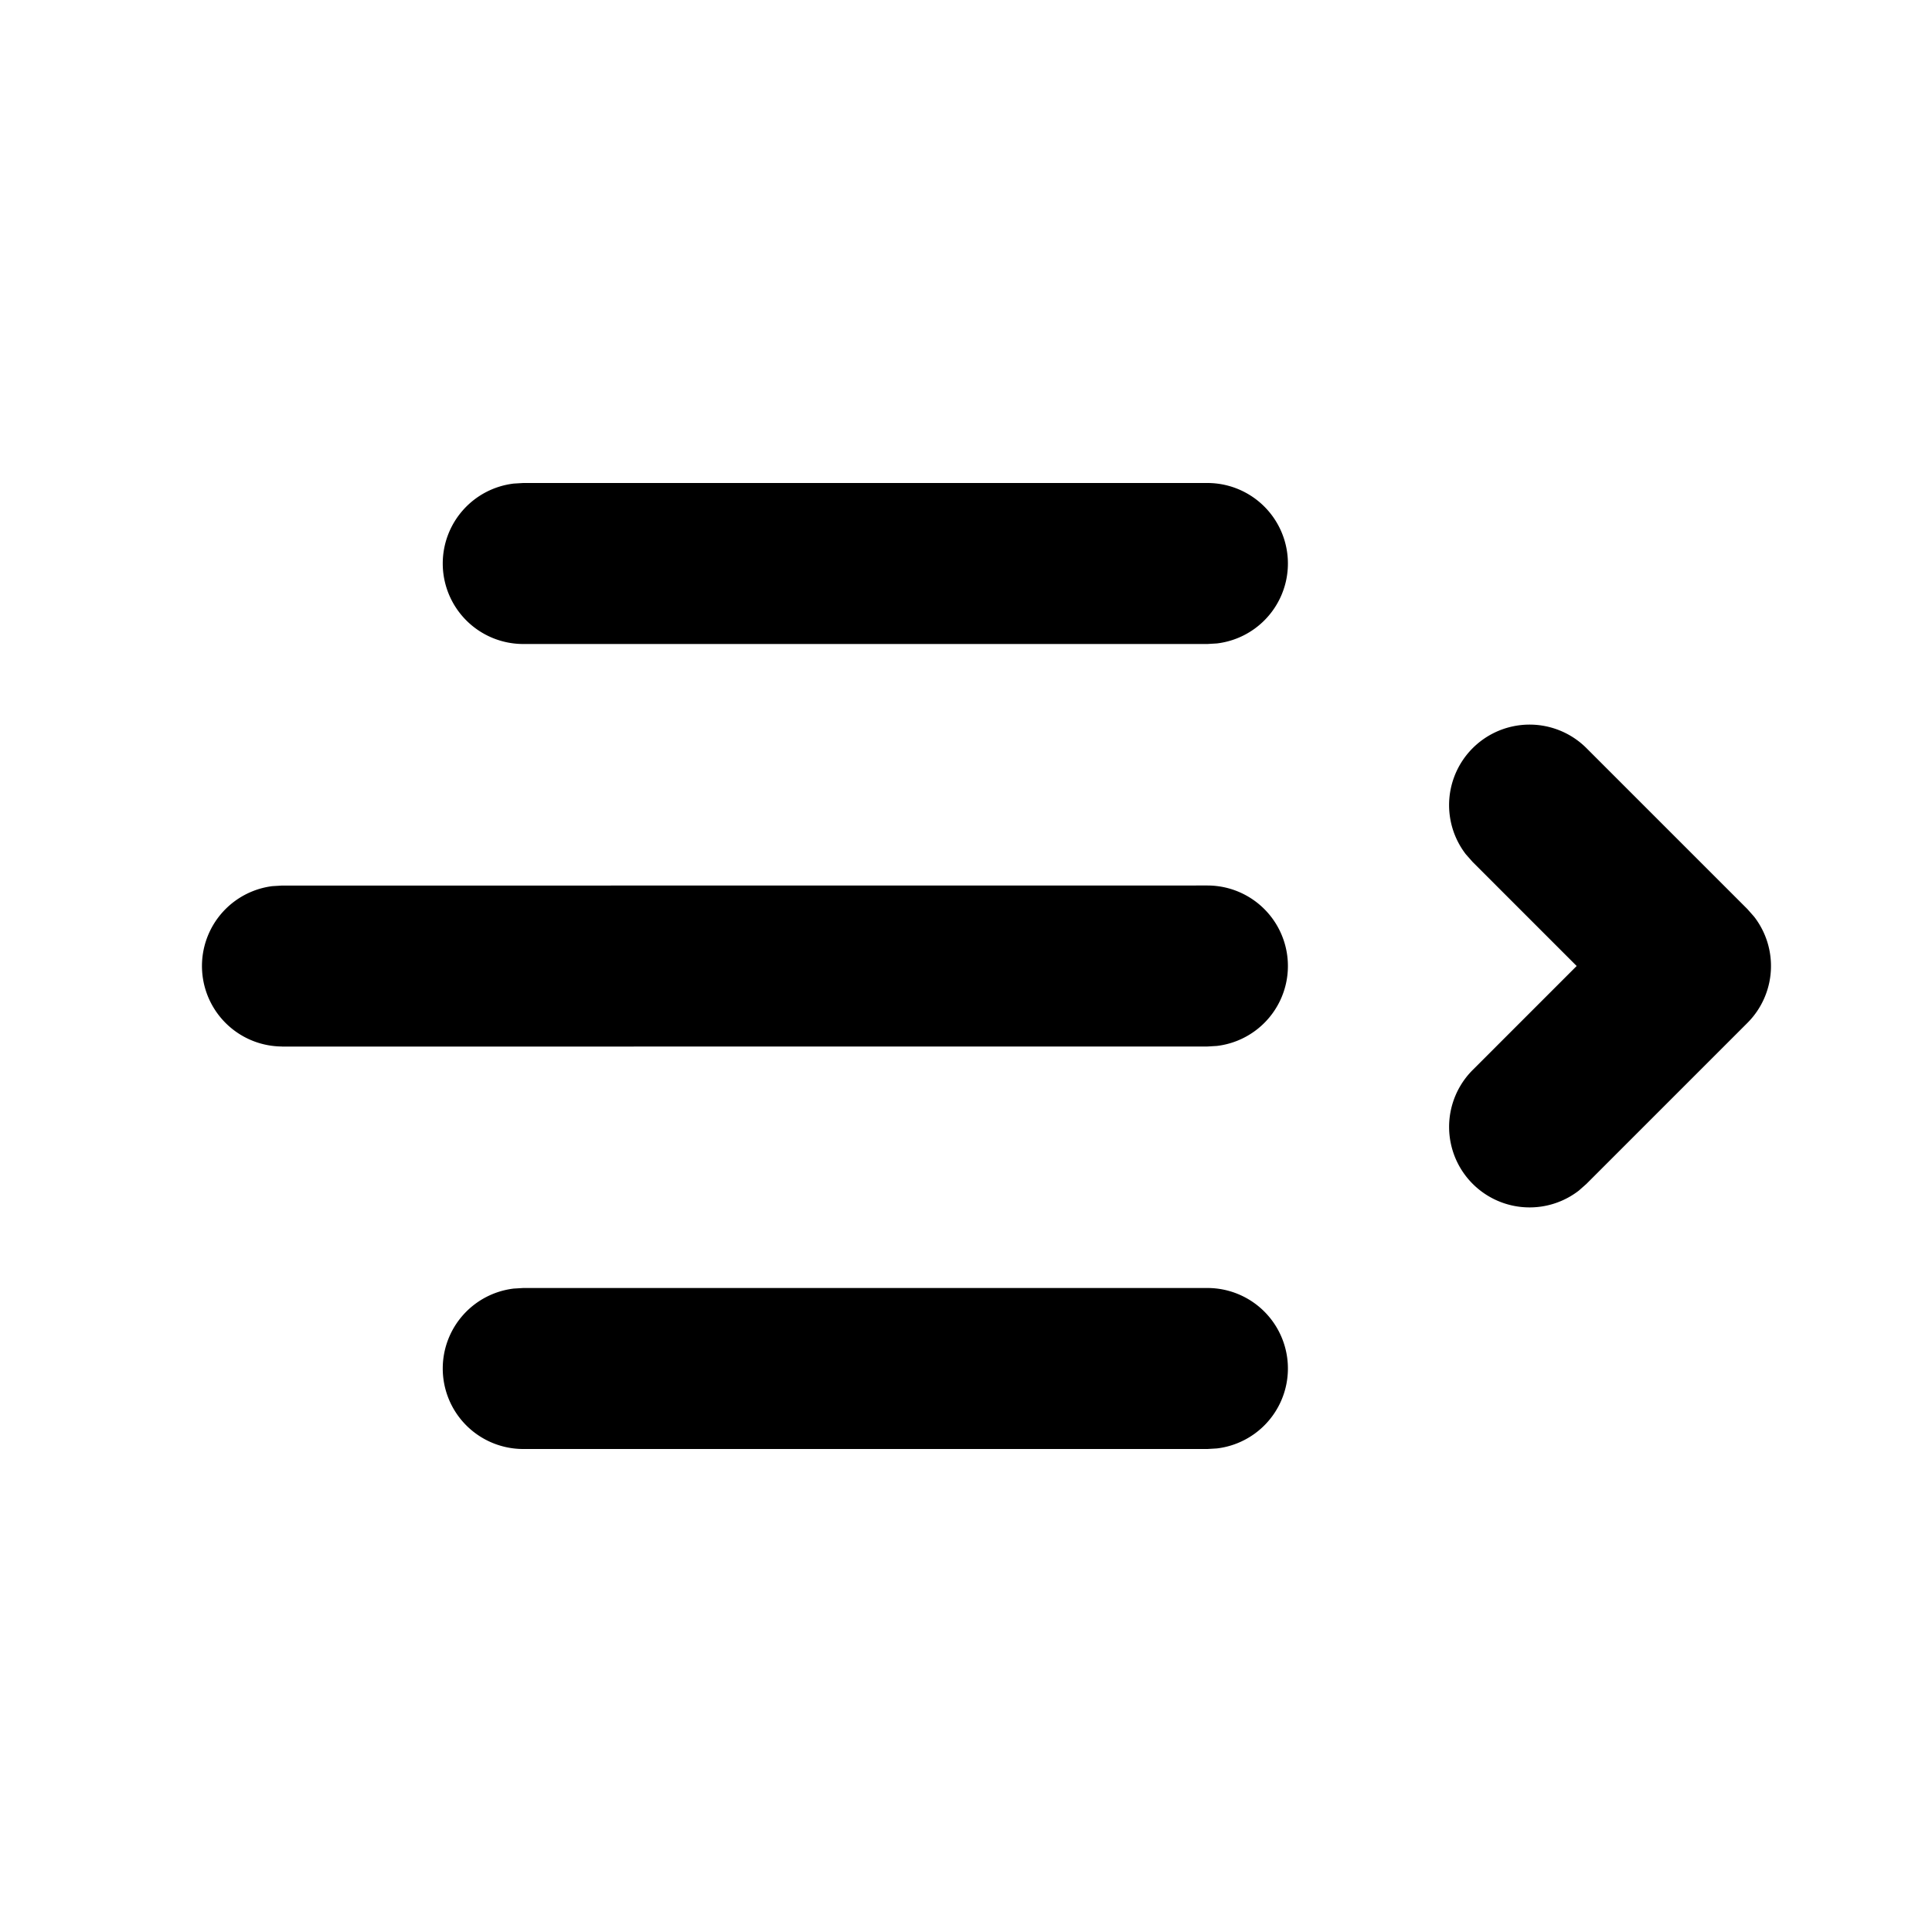 <svg xmlns="http://www.w3.org/2000/svg" viewBox="0 0 24 24"><path fill="currentColor" d="M5.5 7a1 1 0 0 0 1 1H15l.117-.007A1 1 0 0 0 15 6H6.5l-.117.007A1 1 0 0 0 5.5 7m-2 6.001L15 13l.117-.007A1 1 0 0 0 15 11l-11.5.001-.117.007A1 1 0 0 0 3.5 13zM5.5 17a1 1 0 0 0 1 1H15l.117-.007A1 1 0 0 0 15 16H6.5l-.117.007A1 1 0 0 0 5.5 17m14.113-2.21a1 1 0 0 1-1.32-1.497L19.586 12l-1.293-1.293-.083-.094a1 1 0 0 1 1.497-1.32l2 2 .083.094a1 1 0 0 1-.083 1.32l-2 2z"/></svg>